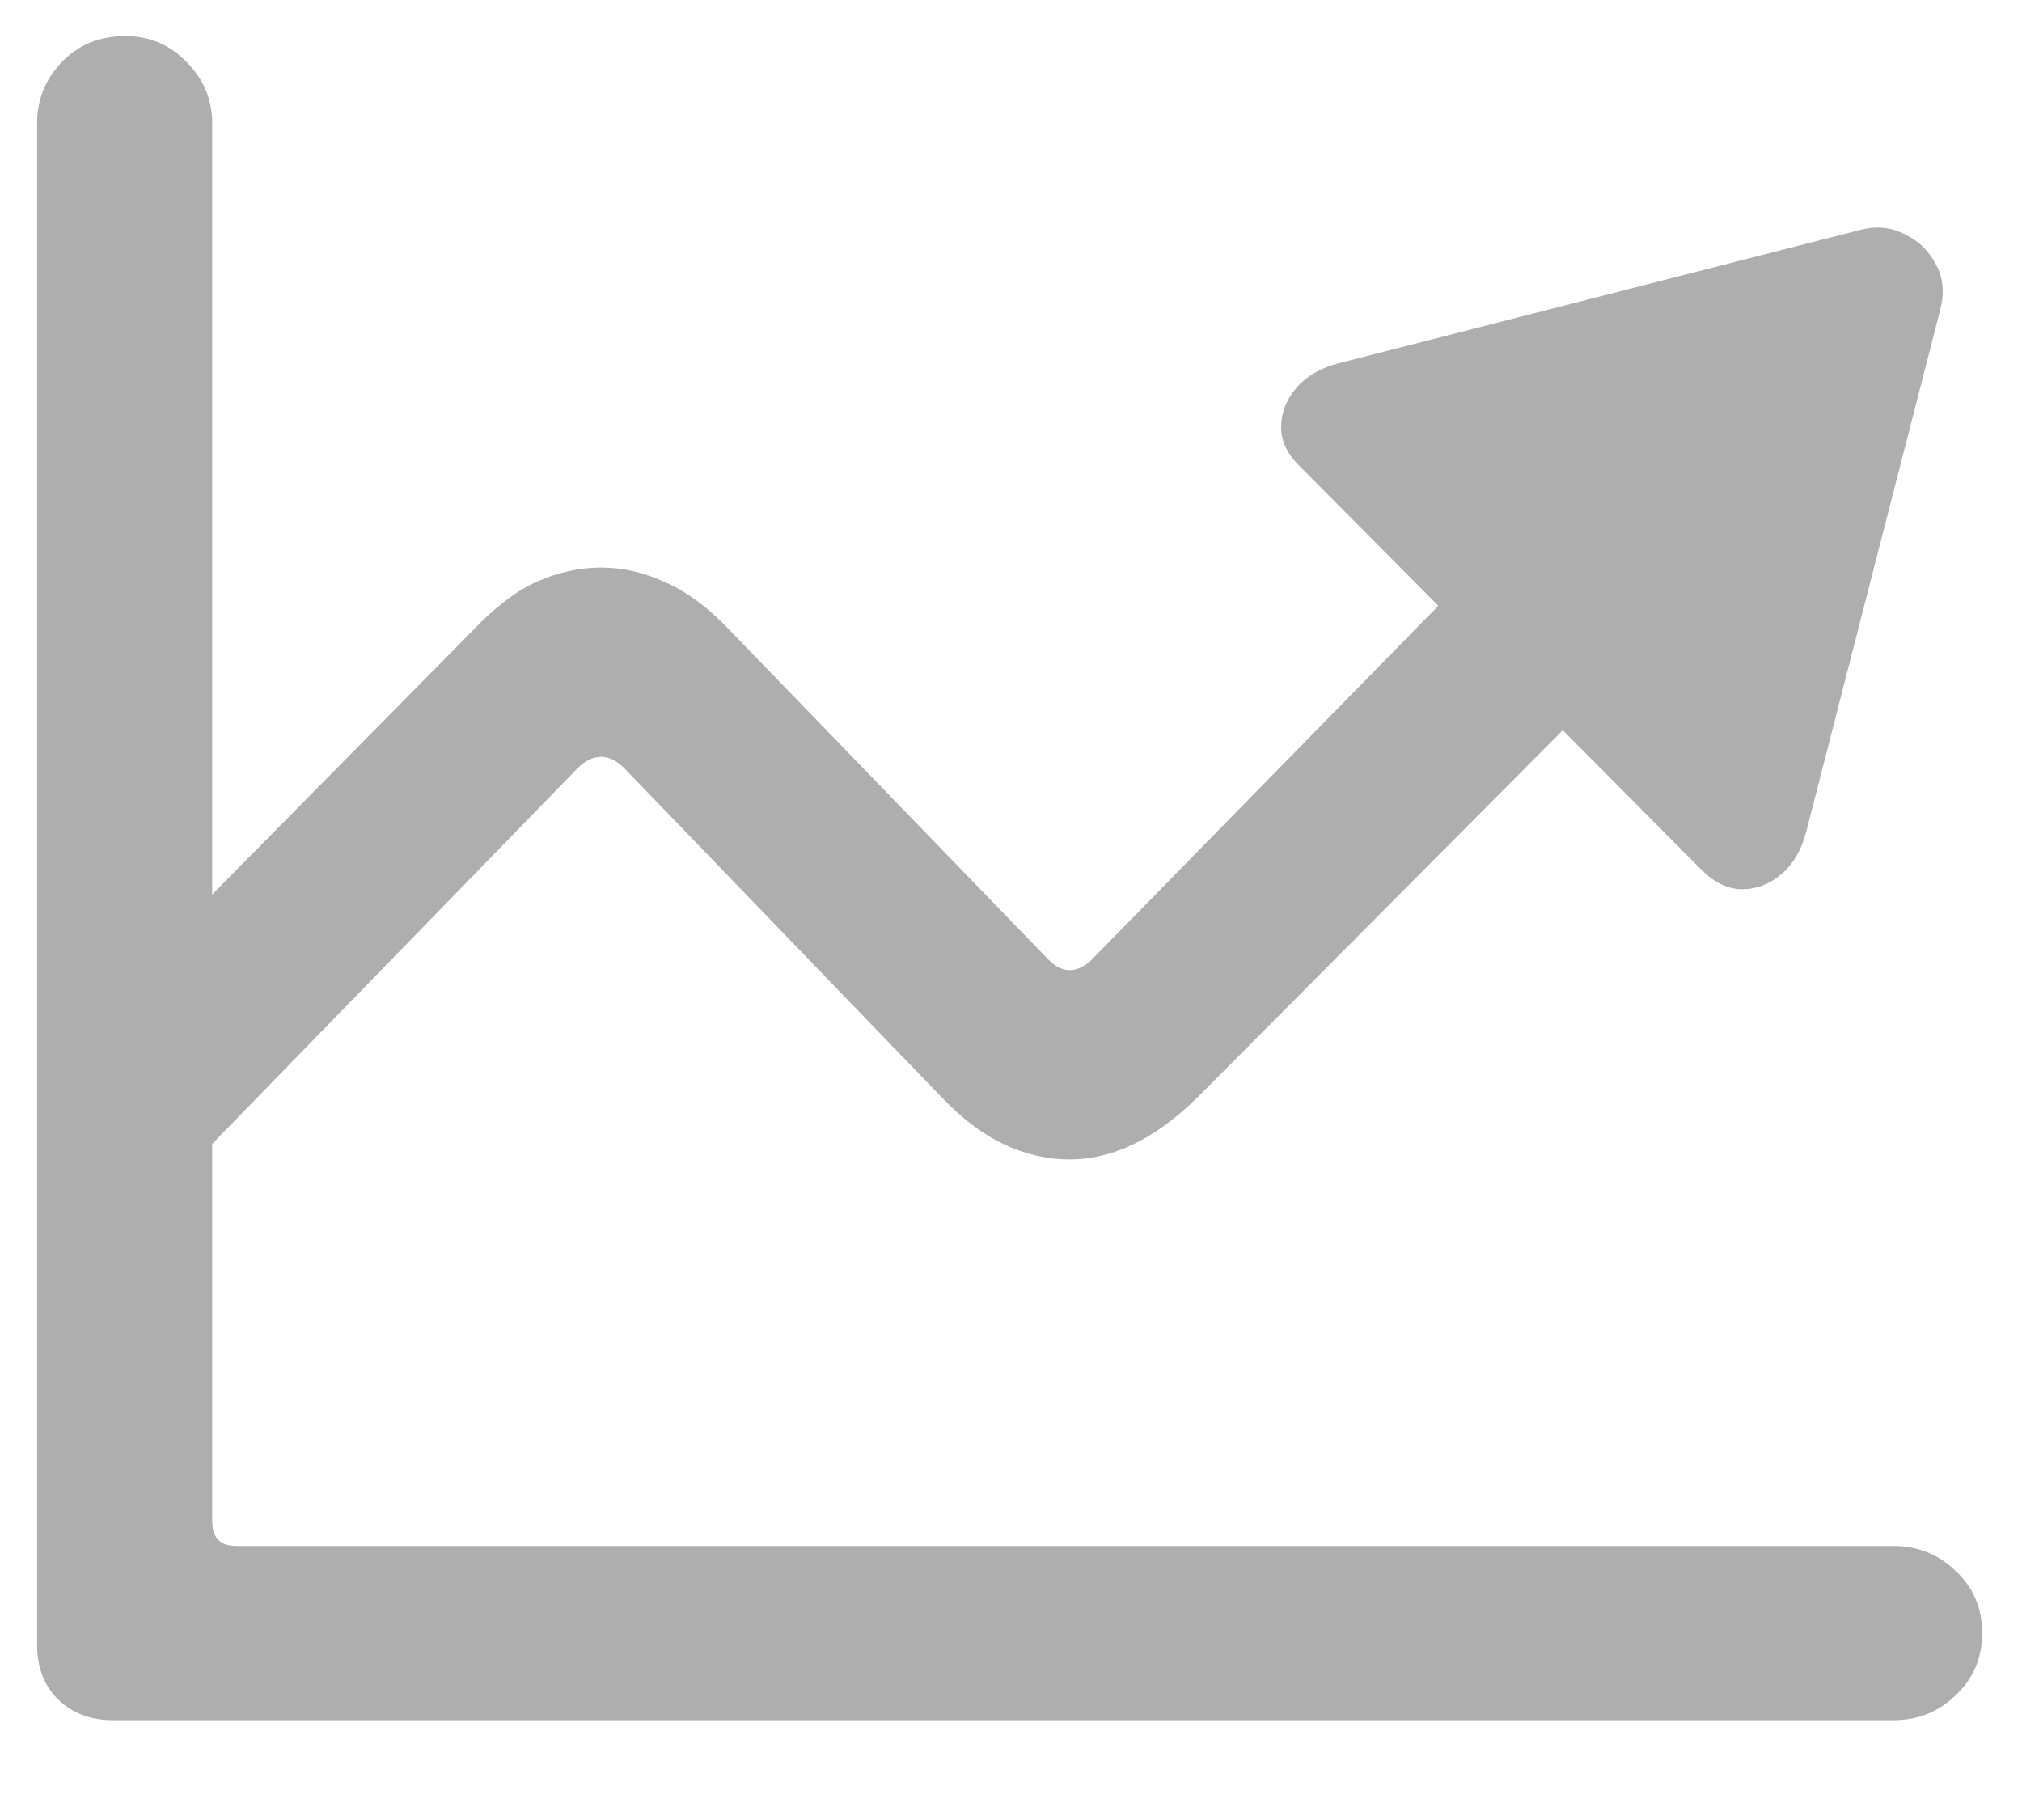 <svg width="20" height="18" viewBox="0 0 20 18" fill="none" xmlns="http://www.w3.org/2000/svg">
<path d="M0.367 16.266V1.219C0.367 0.984 0.449 0.782 0.613 0.612C0.777 0.442 0.985 0.357 1.237 0.357C1.478 0.357 1.68 0.442 1.844 0.612C2.014 0.782 2.099 0.984 2.099 1.219V15.044C2.099 15.208 2.178 15.29 2.336 15.29H18.727C18.968 15.29 19.173 15.372 19.343 15.536C19.519 15.7 19.606 15.905 19.606 16.151C19.606 16.398 19.519 16.602 19.343 16.767C19.173 16.931 18.968 17.013 18.727 17.013H1.123C0.895 17.013 0.71 16.942 0.569 16.802C0.435 16.667 0.367 16.488 0.367 16.266ZM1.949 11.467L0.719 10.245L4.683 6.229C4.894 6.006 5.102 5.848 5.307 5.754C5.518 5.66 5.731 5.613 5.948 5.613C6.165 5.613 6.379 5.663 6.59 5.763C6.801 5.856 7.009 6.012 7.214 6.229L10.352 9.472C10.428 9.554 10.504 9.595 10.58 9.595C10.662 9.595 10.741 9.554 10.817 9.472L14.227 5.991L12.865 4.62C12.736 4.497 12.672 4.365 12.672 4.225C12.672 4.084 12.722 3.955 12.821 3.838C12.921 3.721 13.062 3.639 13.243 3.592L18.402 2.273C18.561 2.232 18.707 2.247 18.842 2.317C18.977 2.382 19.079 2.481 19.149 2.616C19.22 2.745 19.234 2.892 19.193 3.056L17.866 8.224C17.819 8.405 17.737 8.546 17.62 8.646C17.503 8.745 17.374 8.795 17.233 8.795C17.093 8.795 16.958 8.73 16.829 8.602L15.458 7.222L11.846 10.852C11.43 11.262 11.008 11.467 10.58 11.467C10.357 11.467 10.141 11.417 9.93 11.317C9.719 11.218 9.514 11.062 9.314 10.852L6.177 7.6C6.101 7.523 6.024 7.485 5.948 7.485C5.866 7.485 5.787 7.523 5.711 7.6L1.949 11.467Z" fill="#AEAEAE"/>
</svg>
